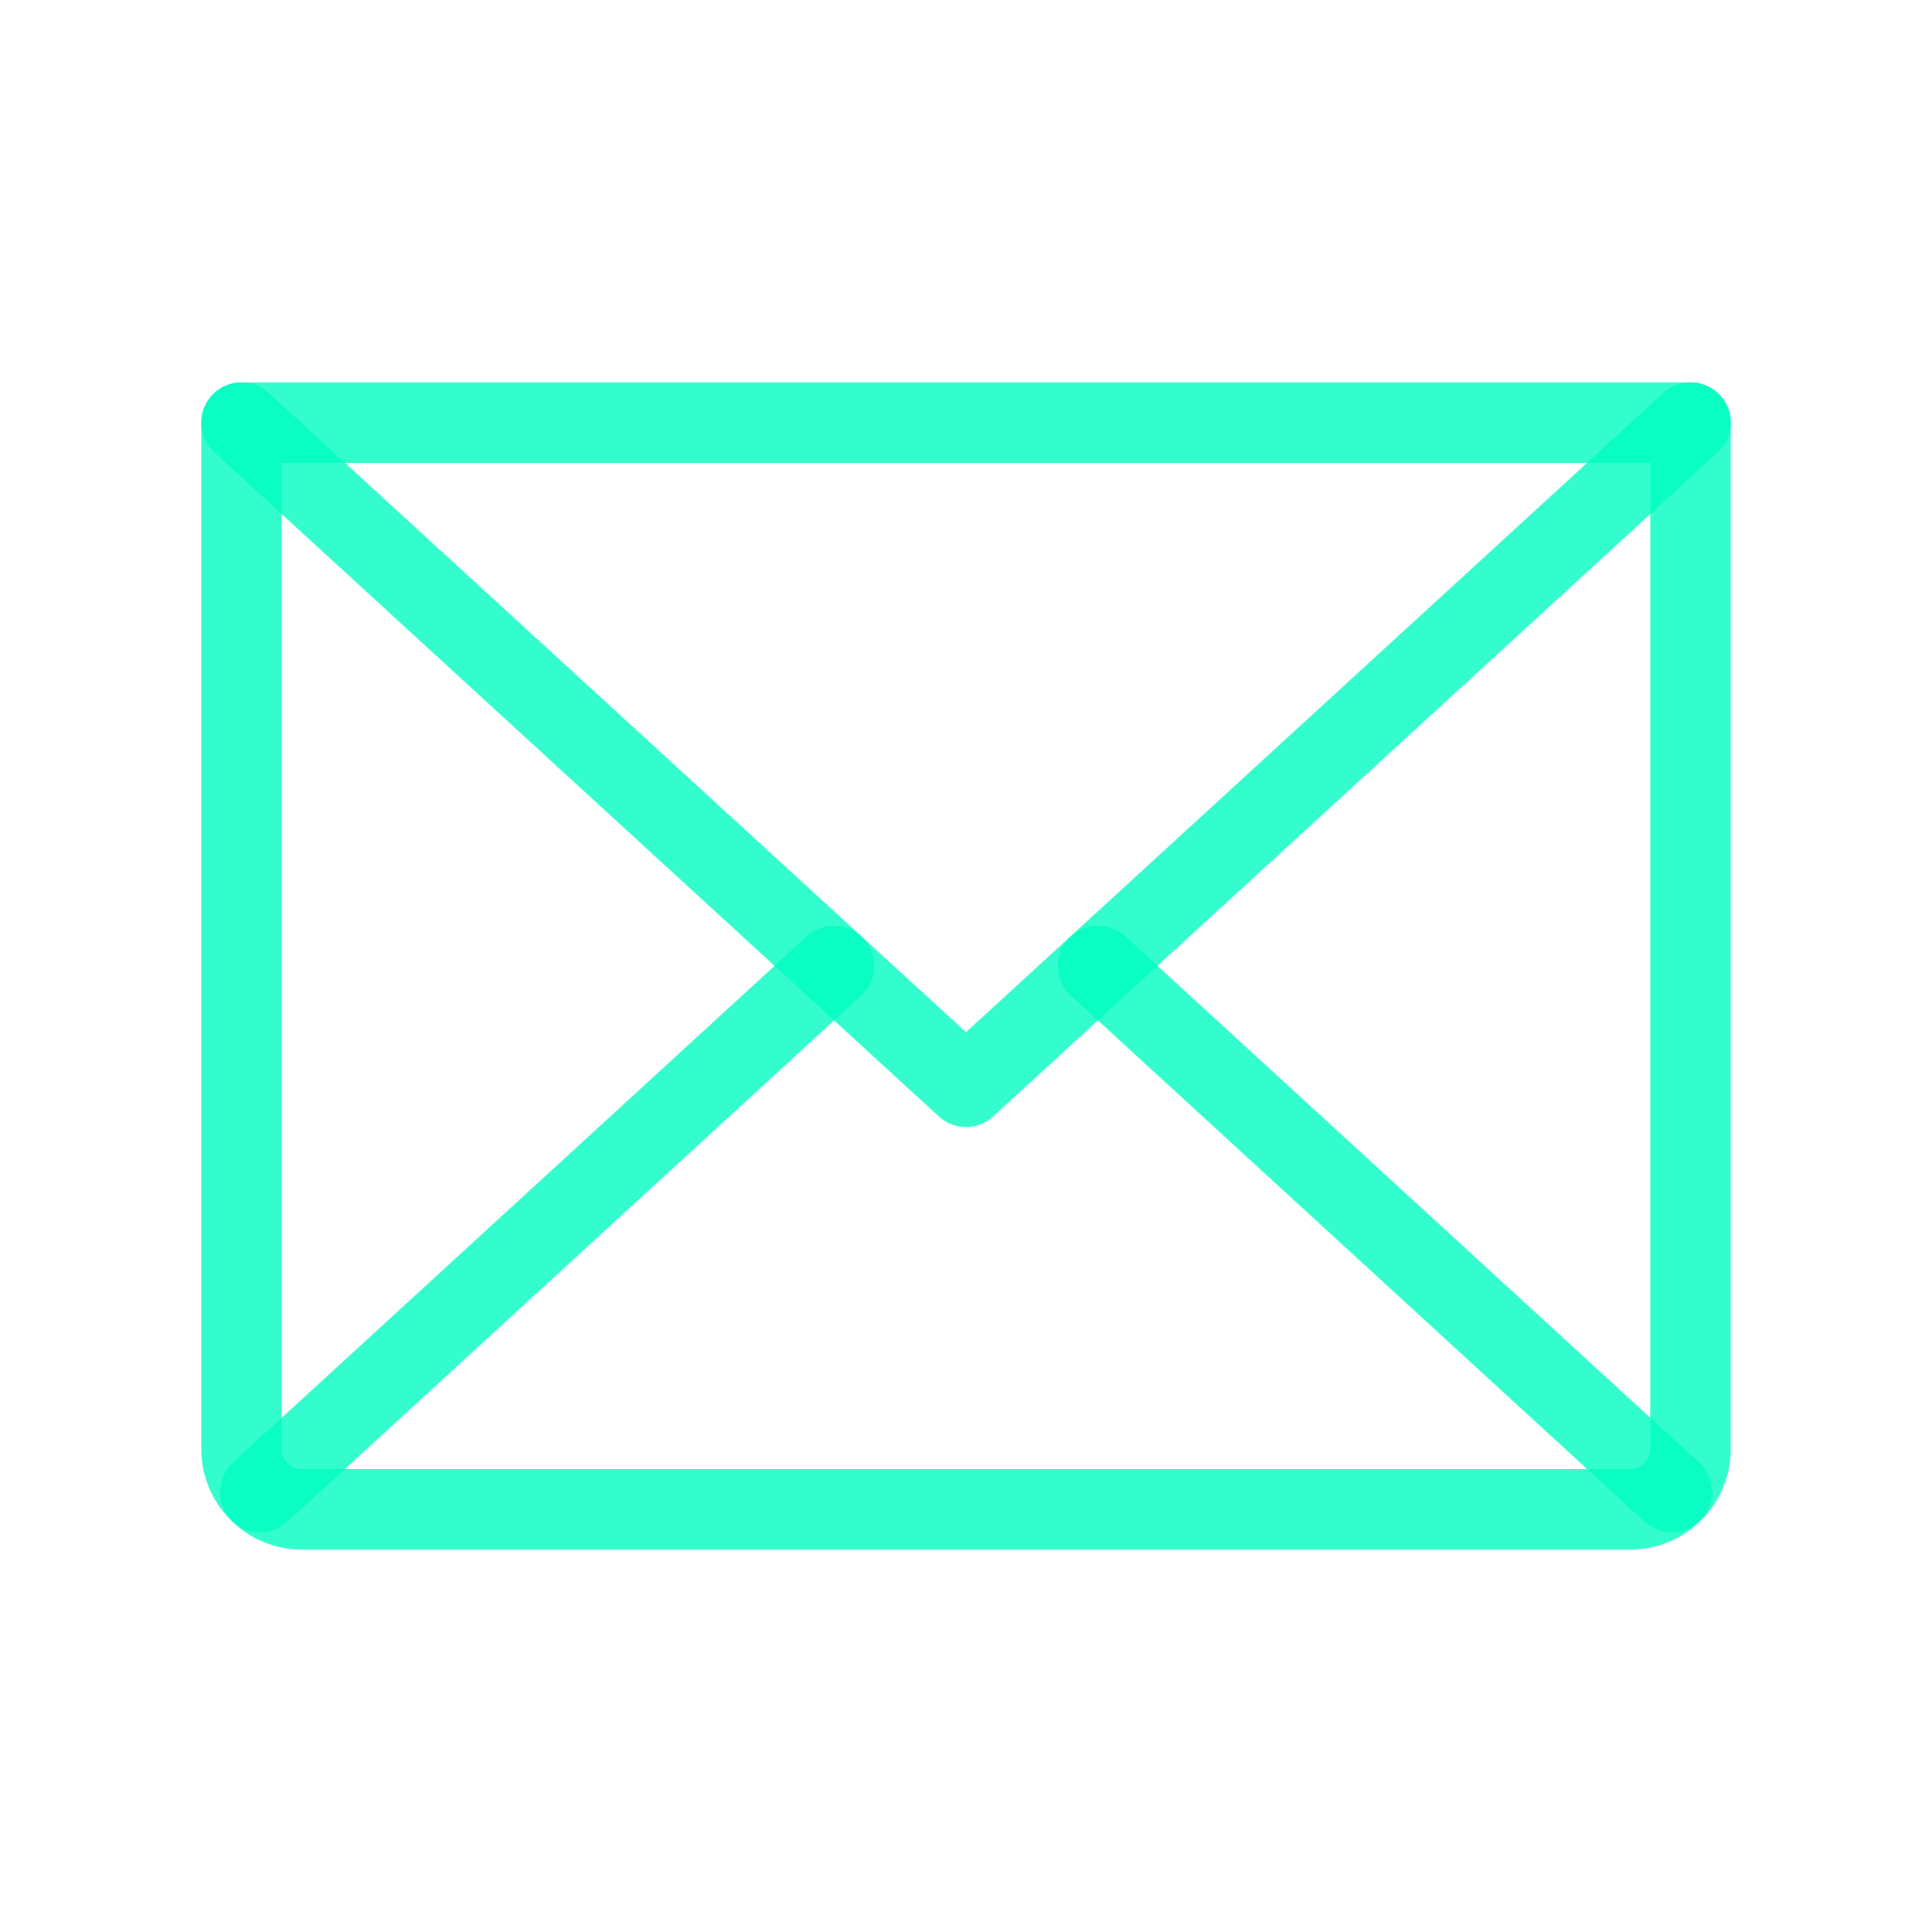 <svg width="24" height="24" viewBox="0 0 24 24" fill="none" xmlns="http://www.w3.org/2000/svg">
<path d="M21 5.25L12 13.5L3 5.25" stroke="#00FCBF" stroke-opacity="0.8" stroke-linecap="round" stroke-linejoin="round"/>
<path d="M3 5.25H21V18C21 18.199 20.921 18.39 20.78 18.53C20.64 18.671 20.449 18.75 20.25 18.75H3.75C3.551 18.75 3.36 18.671 3.22 18.53C3.079 18.39 3 18.199 3 18V5.25Z" stroke="#00FCBF" stroke-opacity="0.8" stroke-linecap="round" stroke-linejoin="round"/>
<path d="M10.359 12L3.234 18.534" stroke="#00FCBF" stroke-opacity="0.8" stroke-linecap="round" stroke-linejoin="round"/>
<path d="M20.766 18.534L13.641 12" stroke="#00FCBF" stroke-opacity="0.8" stroke-linecap="round" stroke-linejoin="round"/>
</svg>
